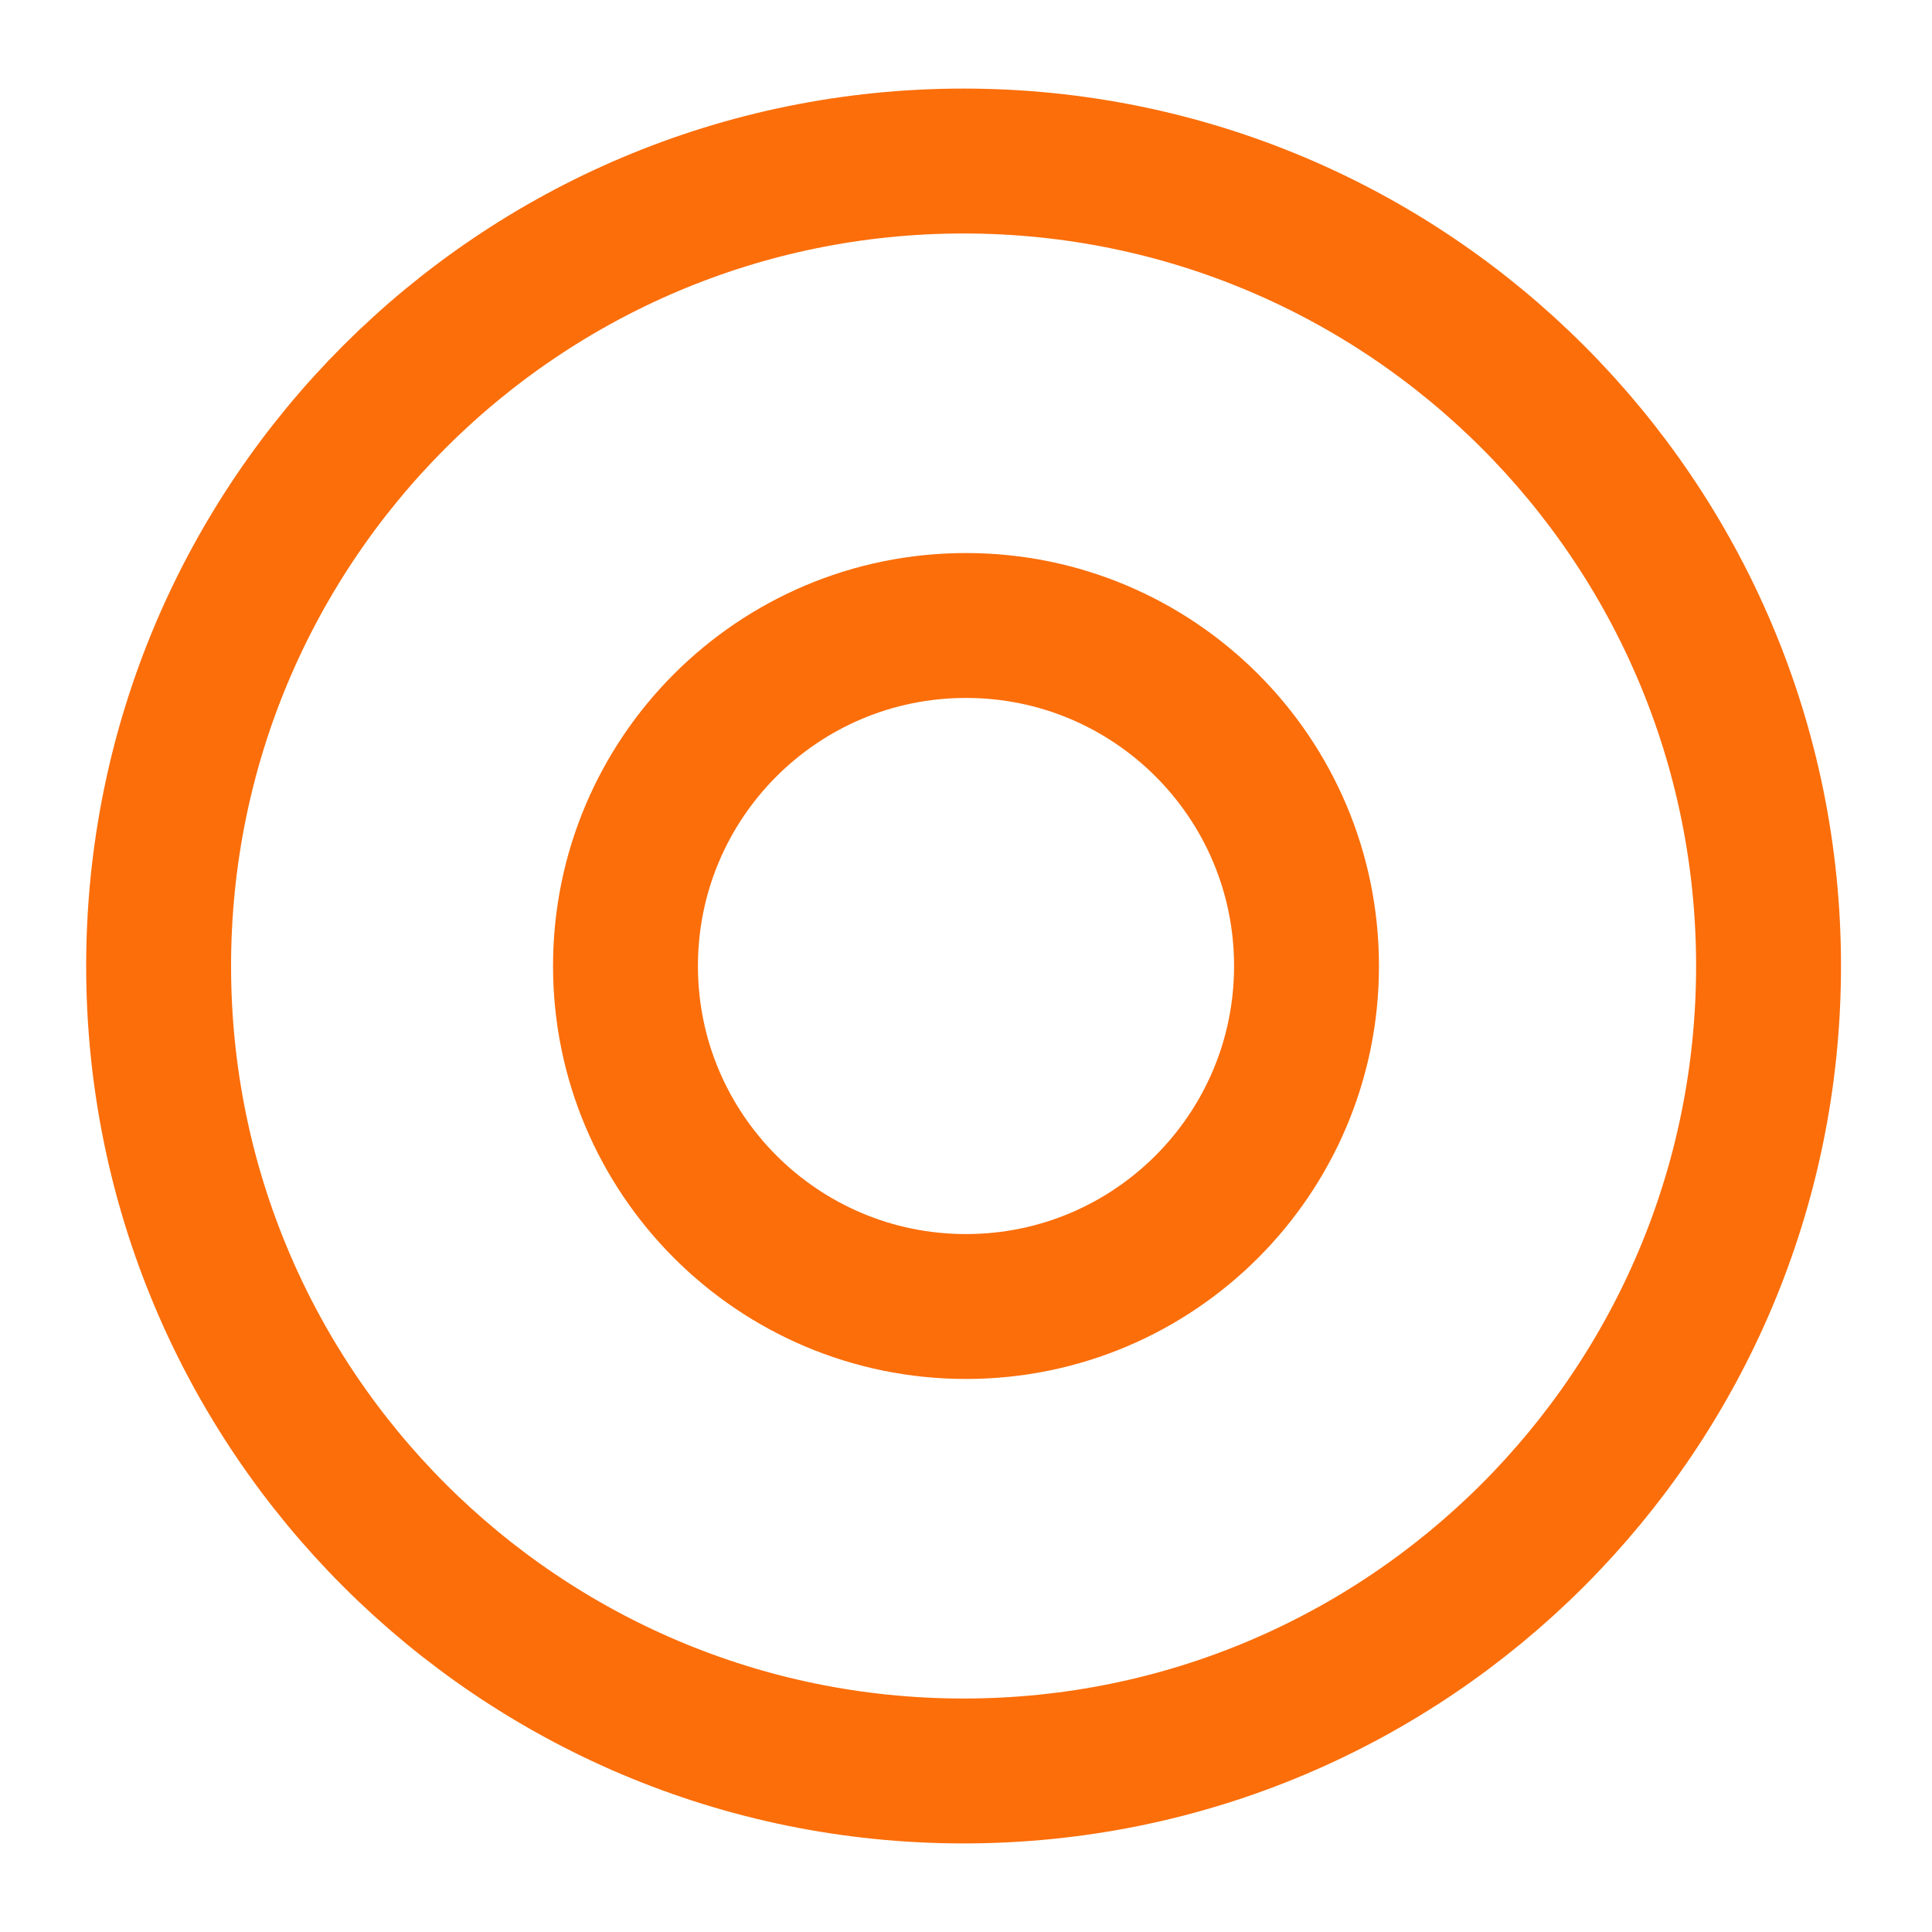 <svg width="20" height="20" viewBox="0 0 20 20" fill="none" xmlns="http://www.w3.org/2000/svg">
<path d="M9.975 18.333C14.577 18.333 18.308 14.602 18.308 10C18.308 5.398 14.577 1.667 9.975 1.667C5.373 1.667 1.642 5.398 1.642 10C1.642 14.602 5.373 18.333 9.975 18.333Z" stroke="#FB6E0A" stroke-width="1.5" stroke-linecap="round" stroke-linejoin="round"/>
<path d="M10 13.525C11.947 13.525 13.525 11.946 13.525 10C13.525 8.053 11.947 6.475 10 6.475C8.053 6.475 6.475 8.053 6.475 10C6.475 11.946 8.053 13.525 10 13.525Z" stroke="#FB6E0A" stroke-width="1.5" stroke-miterlimit="10" stroke-linecap="round" stroke-linejoin="round"/>
</svg>
